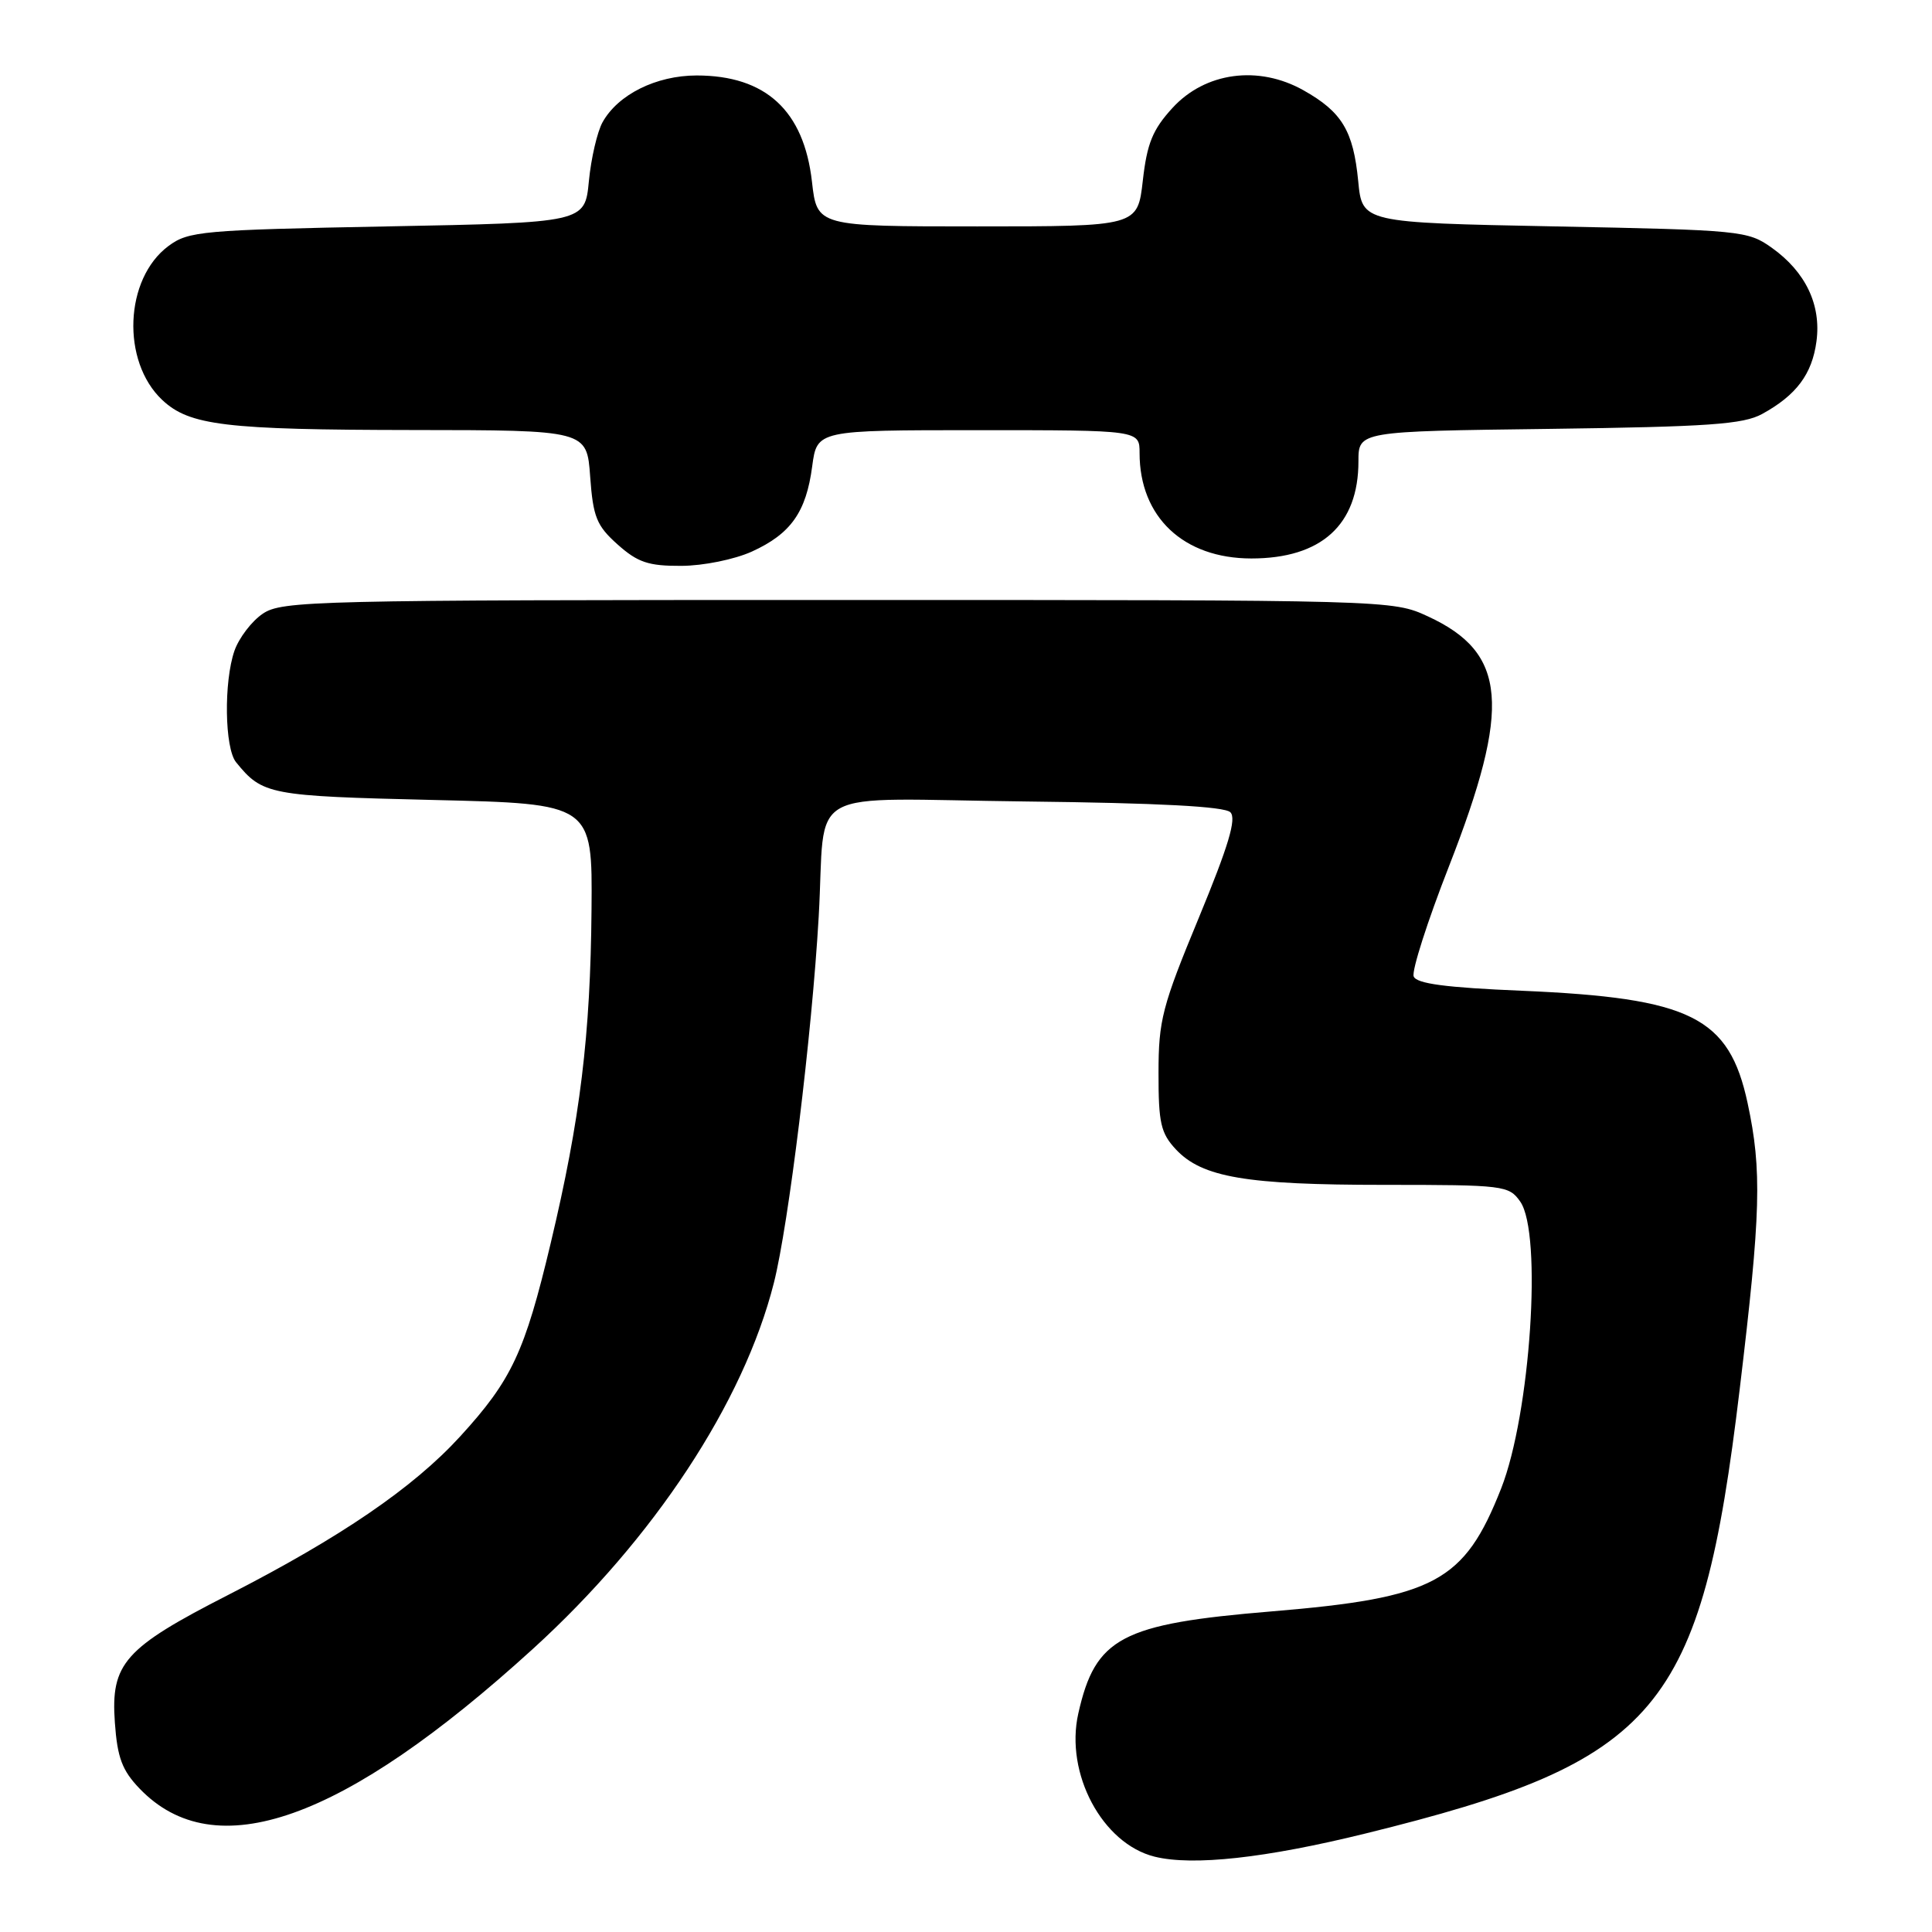 <?xml version="1.0" encoding="UTF-8" standalone="no"?>
<!DOCTYPE svg PUBLIC "-//W3C//DTD SVG 1.1//EN" "http://www.w3.org/Graphics/SVG/1.1/DTD/svg11.dtd" >
<svg xmlns="http://www.w3.org/2000/svg" xmlns:xlink="http://www.w3.org/1999/xlink" version="1.1" viewBox="0 0 256 256">
 <g >
 <path fill="currentColor"
d=" M 180.93 242.95 C 219.82 233.37 225.40 226.76 230.51 184.15 C 233.33 160.69 233.48 155.09 231.57 146.18 C 229.12 134.75 224.07 132.24 201.66 131.28 C 191.57 130.86 187.68 130.34 187.32 129.38 C 187.04 128.65 189.14 122.08 192.00 114.78 C 200.28 93.58 199.69 86.52 189.22 81.68 C 184.50 79.50 184.43 79.50 111.00 79.50 C 41.63 79.50 37.35 79.60 34.82 81.32 C 33.35 82.31 31.67 84.52 31.07 86.22 C 29.64 90.33 29.76 99.13 31.28 101.00 C 34.79 105.32 35.65 105.48 57.40 106.00 C 78.50 106.50 78.50 106.50 78.38 120.50 C 78.24 137.20 76.89 148.28 72.97 164.73 C 69.53 179.18 67.81 182.86 60.96 190.35 C 54.75 197.14 45.13 203.71 30.25 211.33 C 16.47 218.37 14.66 220.42 15.22 228.25 C 15.55 232.89 16.18 234.58 18.48 236.98 C 28.46 247.40 45.49 241.36 70.63 218.47 C 86.65 203.88 98.53 185.85 102.54 170.00 C 104.49 162.31 107.59 137.02 108.48 121.50 C 109.50 103.83 105.86 105.86 135.98 106.20 C 153.55 106.40 162.27 106.86 163.03 107.63 C 163.87 108.47 162.79 112.07 158.84 121.63 C 153.99 133.34 153.51 135.19 153.51 142.17 C 153.50 148.82 153.81 150.16 155.83 152.32 C 159.30 156.01 165.11 157.00 183.39 157.00 C 199.30 157.00 199.94 157.08 201.44 159.22 C 204.39 163.43 202.79 187.37 198.91 197.23 C 194.02 209.64 190.13 211.72 168.48 213.52 C 148.57 215.17 145.14 216.98 142.88 227.05 C 141.09 234.99 146.06 244.30 153.00 246.02 C 158.06 247.27 167.70 246.21 180.93 242.95 Z  M 99.62 73.09 C 104.78 70.74 106.82 67.87 107.62 61.79 C 108.26 57.00 108.26 57.00 129.63 57.00 C 151.00 57.00 151.00 57.00 151.00 60.03 C 151.00 68.51 156.81 73.99 165.80 74.00 C 175.09 74.00 180.00 69.55 180.00 61.13 C 180.00 57.15 180.00 57.15 205.25 56.83 C 226.39 56.55 230.99 56.23 233.50 54.85 C 238.02 52.37 240.11 49.58 240.69 45.24 C 241.34 40.40 239.26 36.03 234.77 32.83 C 231.60 30.57 230.70 30.48 206.00 30.00 C 180.50 29.50 180.50 29.50 179.97 24.00 C 179.32 17.33 177.82 14.83 172.71 11.96 C 166.75 8.61 159.71 9.56 155.37 14.29 C 152.73 17.17 151.99 18.99 151.43 23.92 C 150.74 30.00 150.74 30.00 129.50 30.00 C 108.26 30.00 108.26 30.00 107.59 24.08 C 106.52 14.65 101.46 10.00 92.30 10.00 C 86.94 10.01 81.89 12.52 79.84 16.20 C 79.14 17.46 78.32 20.98 78.03 24.00 C 77.50 29.50 77.50 29.50 51.32 30.00 C 26.73 30.47 24.97 30.63 22.32 32.60 C 16.49 36.93 16.05 47.88 21.50 53.00 C 25.10 56.38 29.83 56.95 54.63 56.98 C 77.76 57.00 77.76 57.00 78.20 63.15 C 78.59 68.52 79.05 69.66 81.84 72.15 C 84.50 74.52 85.91 75.00 90.27 74.98 C 93.20 74.97 97.31 74.13 99.62 73.09 Z "/>
</g>
</svg>